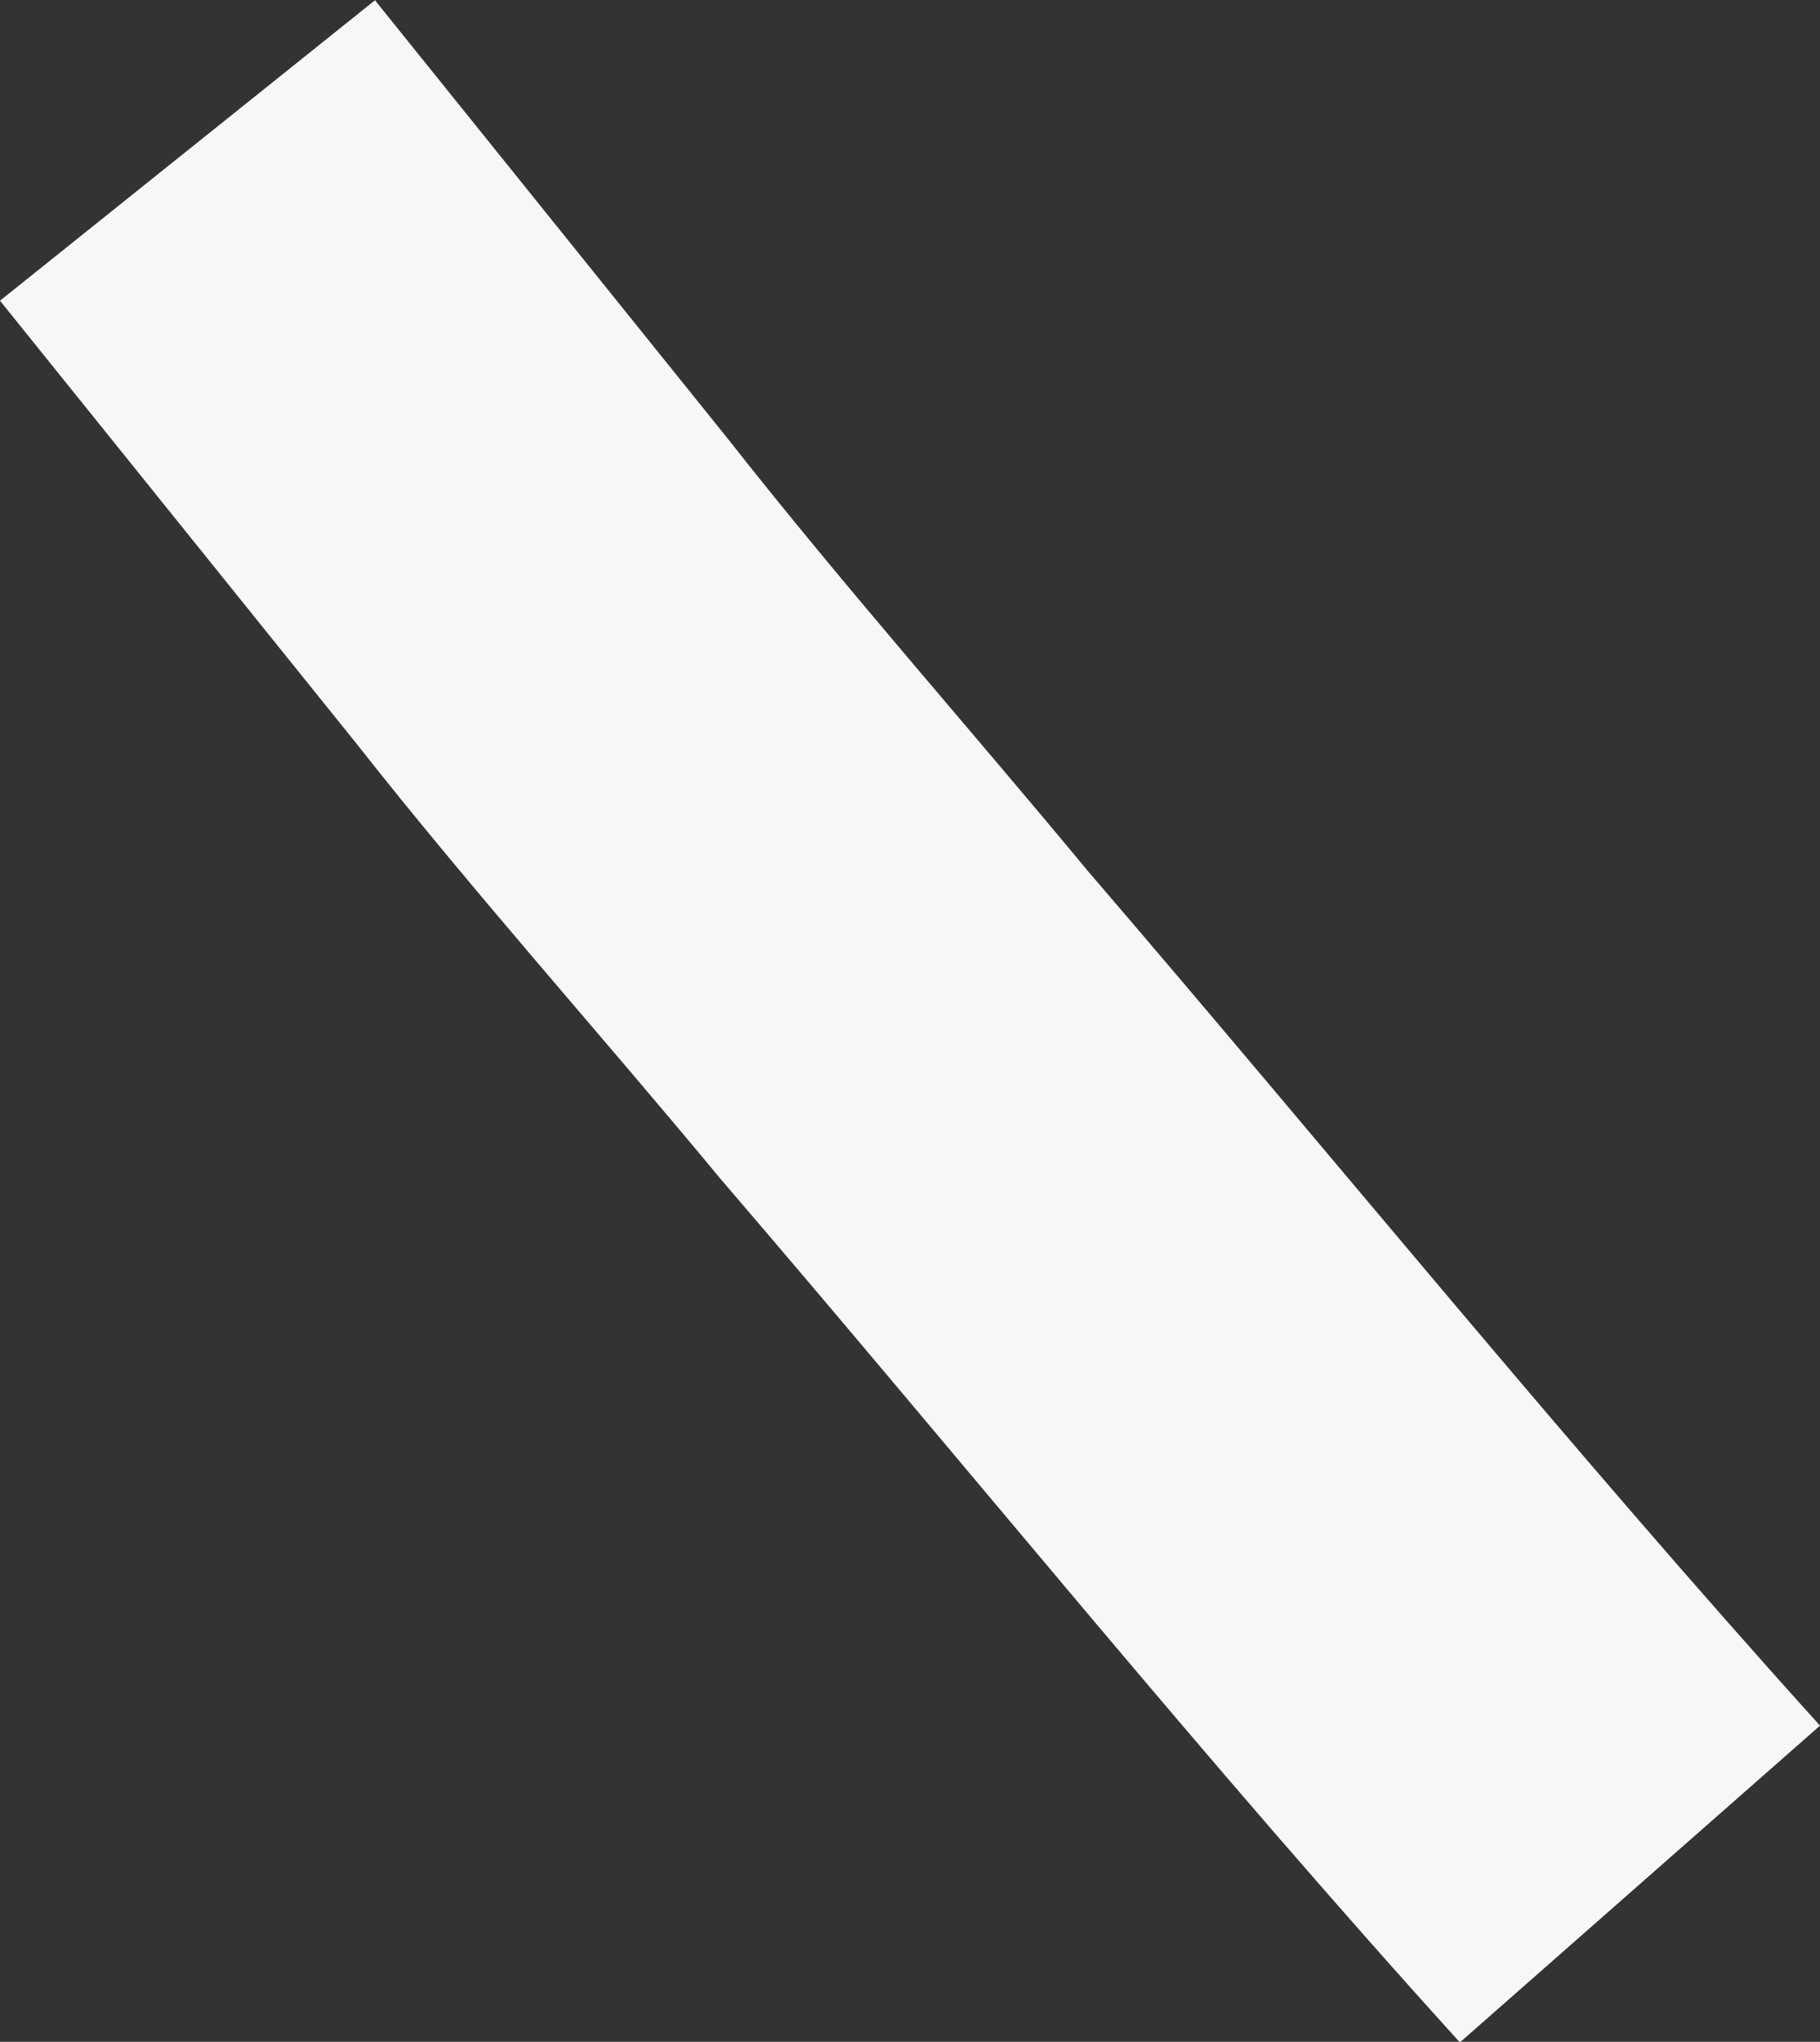 <svg xmlns="http://www.w3.org/2000/svg" width="6.464" height="7.252" viewBox="0 0 6.464 7.252"><rect x="0" y="0" width="6.464" height="7.252" fill="#333333" stroke="none"/><defs><style>.a{fill:#f7f7f7;}</style></defs><path class="a" d="M1027.363,653.742l-1.333,1.068,1.266,1.573c.413.525.866,1.03,1.293,1.546.88,1.025,1.719,2.067,2.626,3.067l1.279-1.125c-.893-.989-1.733-2.026-2.6-3.035-.427-.516-.866-1.01-1.28-1.537l-1.253-1.557" transform="translate(-1026.03 -653.742)"/></svg>